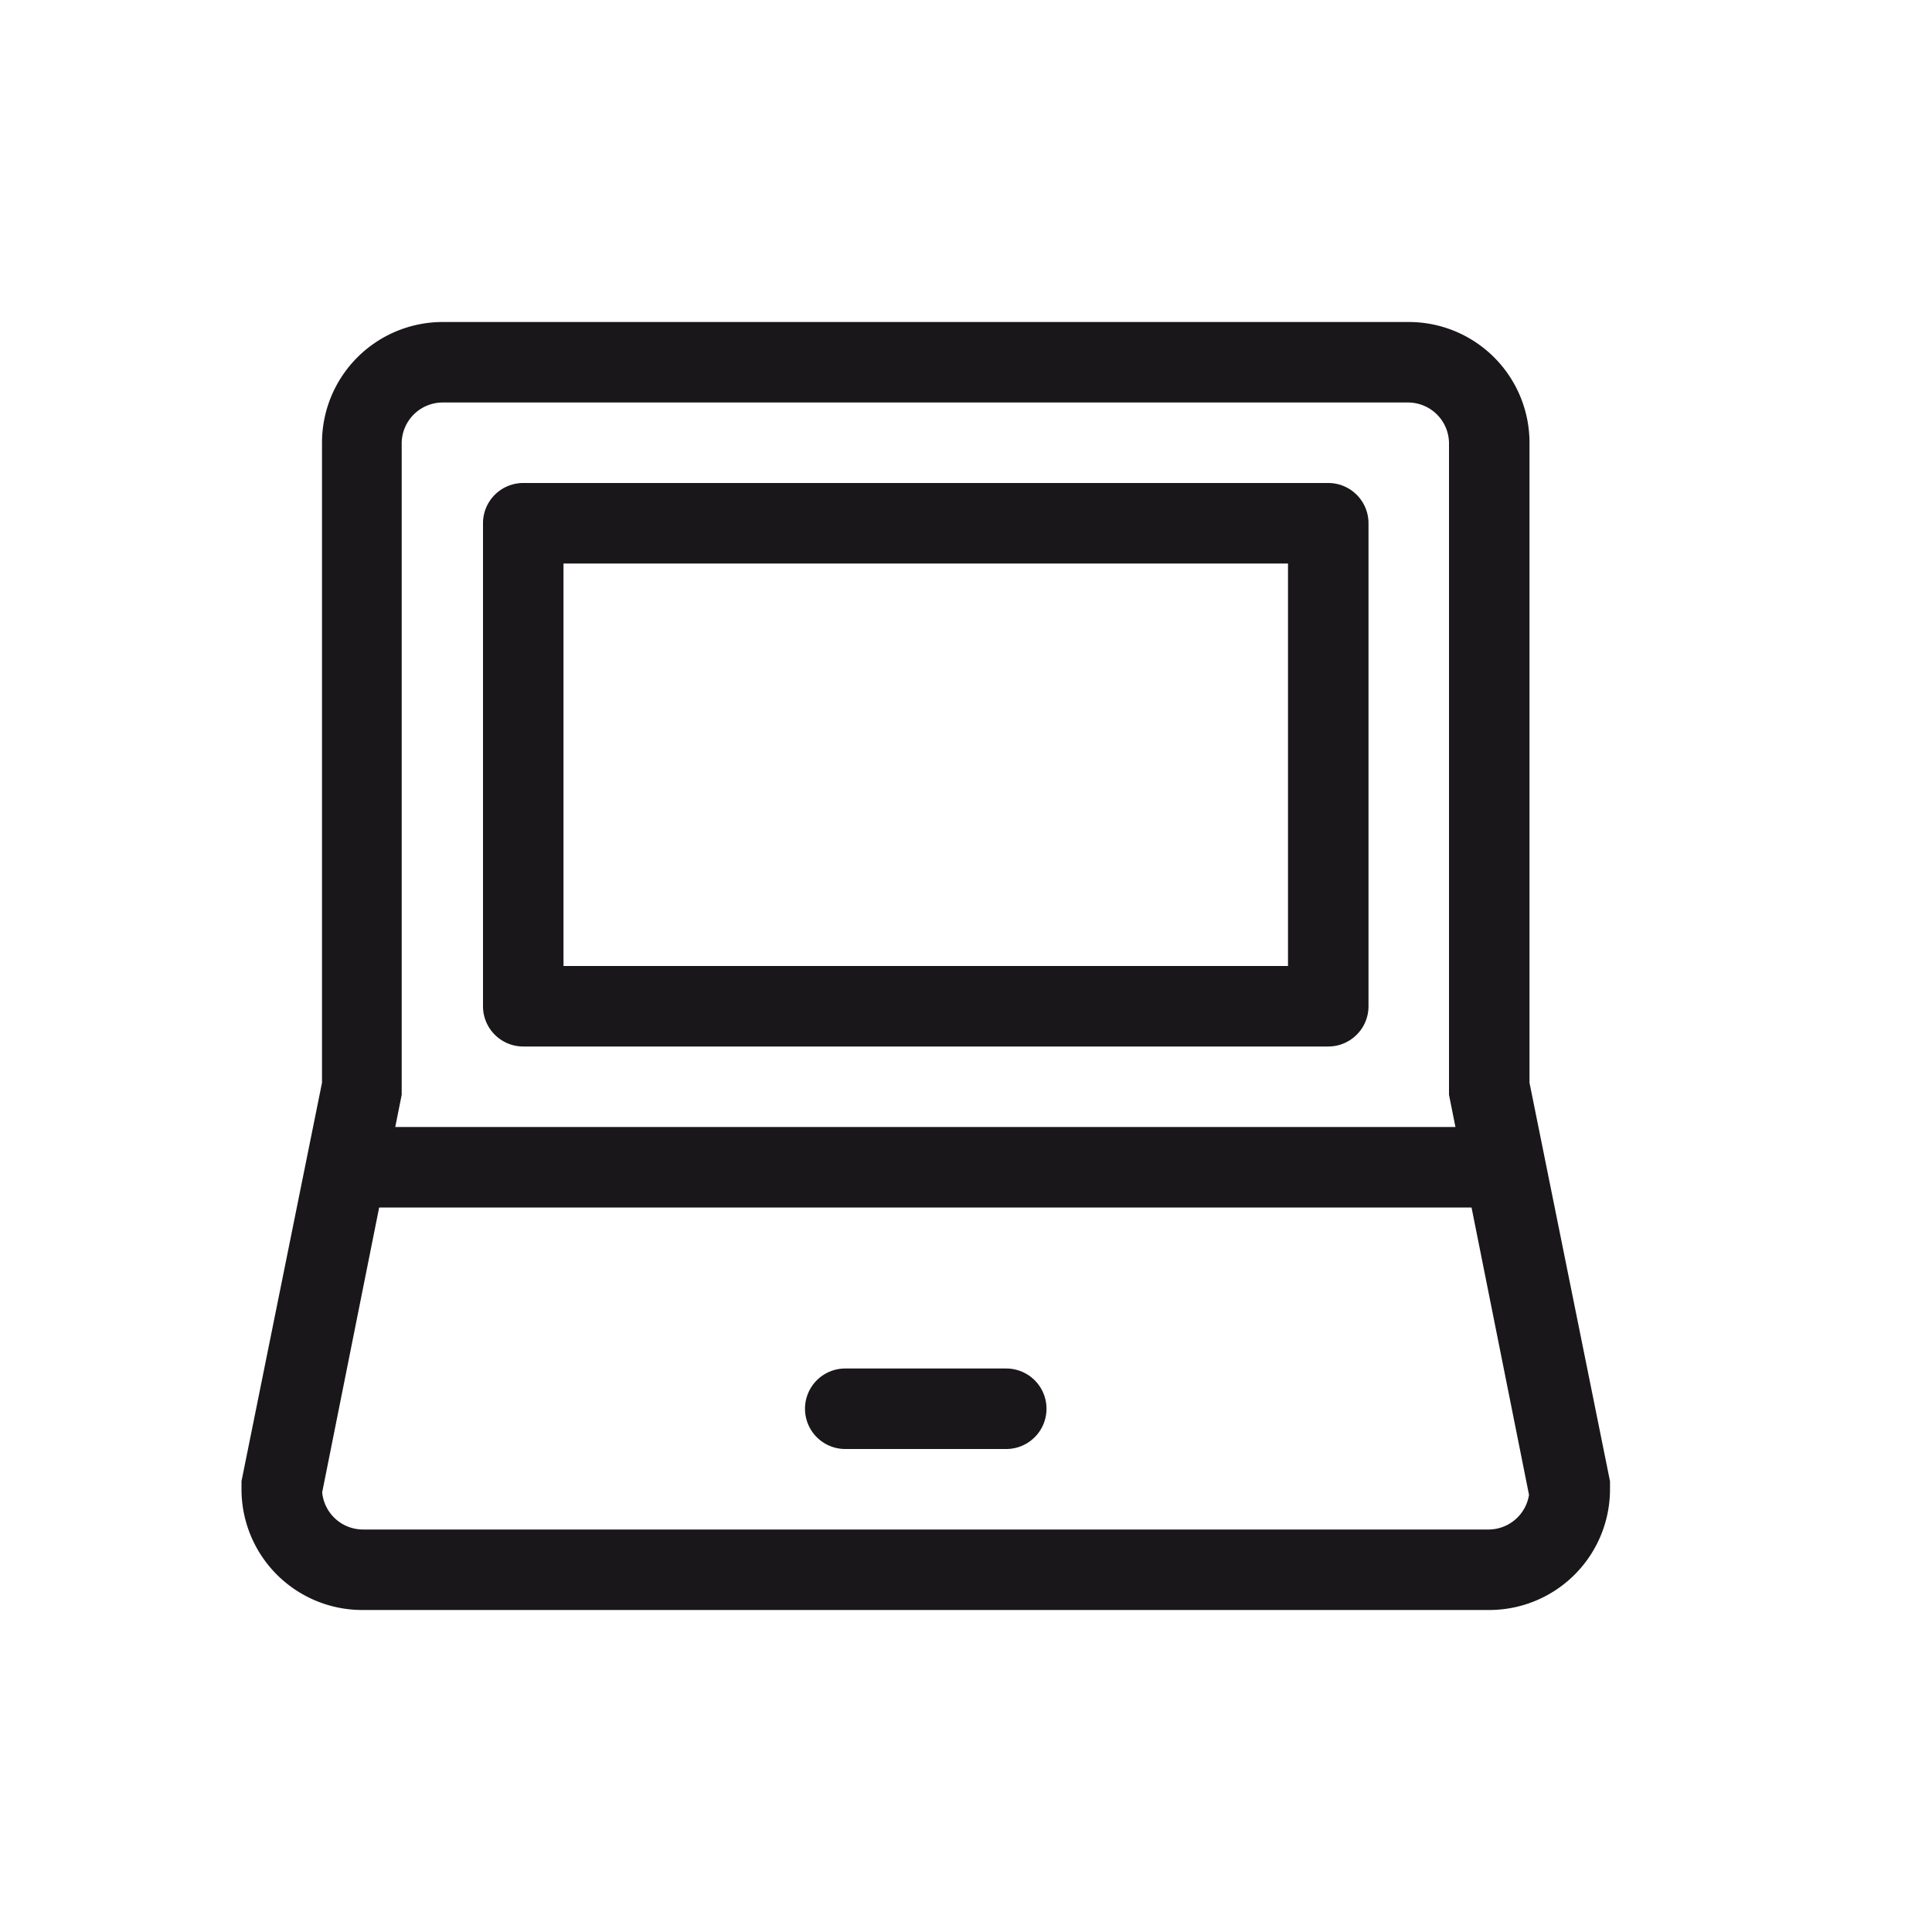 <svg xmlns="http://www.w3.org/2000/svg" width="24" height="24" viewBox="0 0 24 24"><defs><style>.a{fill:#1a171b;}</style></defs><title>chocolate-white-24-laptop</title><path class="a" d="M5.5,4.5V5h12a.51.51,0,0,1,.5.5v8.1l1,5,.49-.1H19a.51.51,0,0,1-.5.5H4.5a.51.51,0,0,1-.5-.5H3.5l.49.1,1-5V5.5A.51.51,0,0,1,5.5,5V4A1.5,1.5,0,0,0,4,5.5v7.95L3,18.4v.1A1.5,1.5,0,0,0,4.5,20h14A1.5,1.5,0,0,0,20,18.5v-.1l-1-4.95V5.5A1.5,1.5,0,0,0,17.5,4H5.5Z"/><path class="a" d="M10.5,18h2a.5.5,0,0,0,0-1h-2a.5.5,0,0,0,0,1"/><path class="a" d="M16.5,12.5V12H7V7h9v5.5h.5v0H17v-6a.5.5,0,0,0-.5-.5H6.5a.5.5,0,0,0-.5.5v6a.5.5,0,0,0,.5.5h10a.5.5,0,0,0,.5-.5Z"/><path class="a" d="M4.5,15h14a.5.5,0,0,0,0-1H4.5a.5.5,0,0,0,0,1"/></svg>